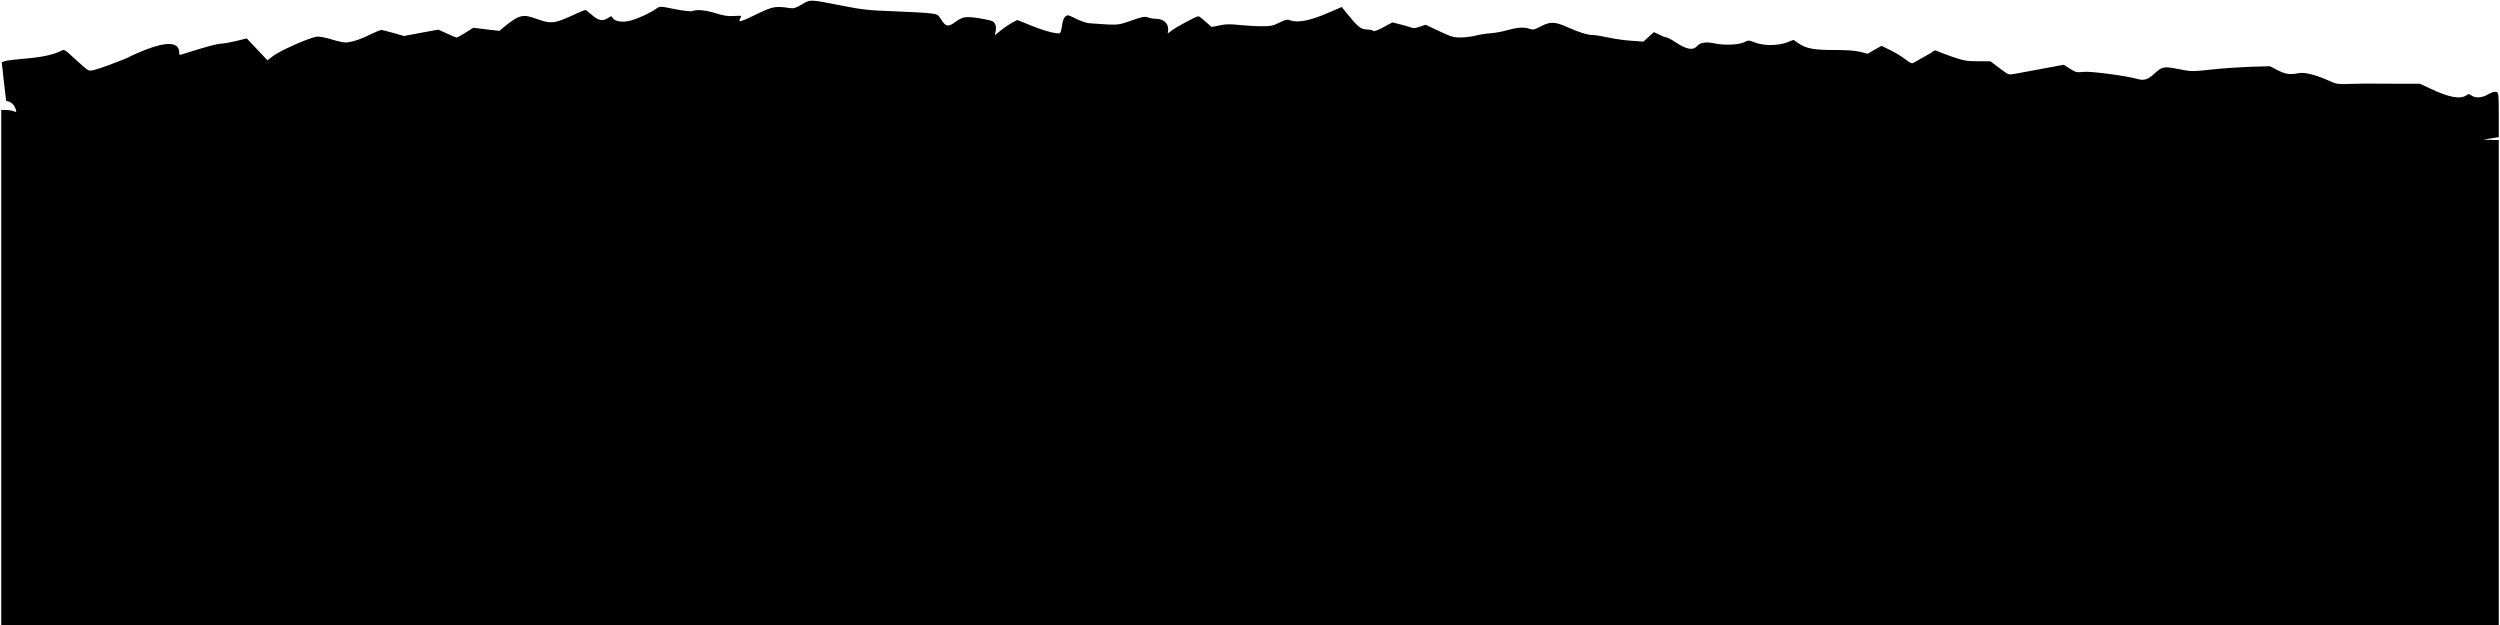 <?xml version="1.0" standalone="no"?>
<!DOCTYPE svg PUBLIC "-//W3C//DTD SVG 20010904//EN"
 "http://www.w3.org/TR/2001/REC-SVG-20010904/DTD/svg10.dtd">
<svg version="1.0" xmlns="http://www.w3.org/2000/svg"
 width="2000pt" height="500pt" viewBox="0 0 2000 500"
 preserveAspectRatio="xMidYMid meet">

<g transform="translate(0,500) scale(0.1,-0.1)"
fill="#000000" stroke="none">
<path d="M6415 4965 c-51 -30 -66 -35 -100 -29 -110 17 -135 12 -259 -48 -128
-63 -153 -70 -136 -39 5 11 10 21 10 23 0 3 -27 2 -60 0 -46 -3 -80 2 -144 22
-83 26 -152 32 -190 17 -11 -4 -70 3 -138 16 -117 24 -118 24 -146 5 -48 -35
-150 -82 -209 -97 -64 -17 -125 -7 -142 22 -8 16 -11 16 -35 0 -43 -29 -81
-22 -130 23 -24 22 -48 40 -53 40 -6 0 -59 -22 -119 -50 -130 -59 -161 -62
-274 -20 -106 39 -138 31 -250 -60 l-45 -37 -104 12 -105 13 -61 -39 c-34 -21
-67 -39 -72 -39 -6 0 -41 14 -78 32 l-68 31 -138 -25 -138 -26 -82 24 c-46 13
-90 24 -99 24 -9 0 -47 -16 -86 -35 -77 -39 -157 -65 -201 -65 -16 0 -67 11
-114 26 -46 14 -97 23 -114 21 -68 -11 -300 -114 -356 -159 l-39 -31 -83 88
-83 88 -84 -21 c-47 -11 -101 -21 -120 -21 -19 1 -101 -20 -182 -45 -81 -25
-149 -46 -150 -46 -2 0 -4 12 -5 27 -4 77 -102 81 -274 13 -57 -23 -114 -48
-126 -56 -12 -7 -86 -37 -163 -65 -113 -41 -146 -49 -163 -41 -12 5 -60 46
-107 90 -82 77 -87 79 -110 66 -54 -30 -161 -53 -291 -63 -75 -6 -147 -15
-161 -20 l-24 -9 17 -154 c10 -84 18 -154 18 -154 1 -1 12 -5 26 -8 13 -3 31
-20 40 -36 21 -41 20 -53 -4 -40 -11 5 -38 10 -60 10 l-41 0 0 -2060 0 -2060
9990 0 9990 0 0 1940 0 1940 -62 1 -63 2 63 10 62 10 0 178 c0 168 -1 178 -20
184 -12 4 -36 -3 -63 -19 -50 -29 -102 -33 -135 -10 -20 14 -24 14 -44 0 -46
-32 -141 -14 -285 55 l-83 39 -147 0 c-82 0 -179 1 -218 1 -38 1 -122 0 -185
-2 -112 -4 -117 -3 -187 29 -96 43 -187 66 -232 57 -73 -14 -106 -9 -169 23
l-62 32 -153 -4 c-83 -3 -224 -12 -312 -22 -157 -17 -162 -17 -265 3 -120 24
-133 21 -196 -37 -50 -46 -83 -57 -132 -42 -87 25 -378 64 -435 57 -54 -6 -62
-4 -108 26 l-49 31 -173 -32 c-94 -17 -194 -36 -220 -41 -48 -9 -48 -9 -121
46 l-73 55 -100 0 c-90 0 -112 4 -205 36 -56 20 -111 40 -121 46 -13 7 -23 6
-35 -5 -9 -8 -42 -27 -72 -43 -30 -17 -64 -36 -76 -43 -18 -12 -26 -10 -70 24
-27 21 -81 54 -120 73 l-72 35 -56 -31 -55 -32 -58 15 c-38 10 -107 15 -208
15 -165 0 -225 11 -290 55 l-37 26 -54 -21 c-74 -27 -185 -27 -254 0 -47 19
-53 19 -82 4 -44 -23 -160 -28 -238 -12 -73 16 -117 9 -145 -22 -31 -34 -80
-26 -159 25 -38 25 -75 45 -82 45 -8 0 -34 10 -58 22 l-45 21 -42 -38 -42 -38
-96 7 c-53 3 -136 15 -185 26 -50 11 -106 20 -126 20 -40 0 -110 22 -204 64
-95 43 -135 44 -206 7 -54 -29 -65 -31 -92 -22 -46 16 -95 13 -178 -10 -41
-12 -102 -23 -135 -25 -33 -2 -87 -10 -120 -19 -33 -8 -88 -15 -122 -15 -54 0
-76 7 -170 51 l-108 51 -47 -16 c-34 -12 -53 -14 -70 -6 -13 5 -51 17 -86 25
l-63 16 -74 -40 c-41 -22 -75 -35 -77 -29 -2 5 -25 11 -52 12 -51 2 -70 17
-167 136 l-35 44 -95 -41 c-158 -69 -257 -89 -322 -64 -19 7 -37 3 -82 -20
-50 -25 -69 -29 -142 -29 -46 0 -126 5 -177 10 -72 8 -108 8 -158 -3 l-65 -13
-49 43 c-26 24 -52 43 -56 43 -18 0 -187 -90 -218 -117 -27 -22 -32 -24 -27
-9 4 10 3 34 -3 52 -12 34 -48 54 -100 54 -15 0 -41 5 -57 11 -26 9 -46 5
-134 -26 -112 -39 -97 -38 -334 -21 -22 1 -70 18 -107 36 -64 32 -68 33 -86
17 -12 -11 -22 -37 -25 -69 -4 -28 -11 -56 -16 -61 -14 -14 -113 11 -233 59
l-109 44 -38 -19 c-20 -11 -61 -38 -90 -61 l-53 -42 7 31 c8 39 -1 68 -27 82
-12 6 -64 17 -116 25 -104 14 -120 11 -187 -37 -51 -37 -71 -31 -109 30 -23
36 -28 38 -93 45 -37 5 -167 11 -288 16 -193 7 -244 12 -410 45 -264 51 -250
51 -320 10z"/>
</g>
</svg>
